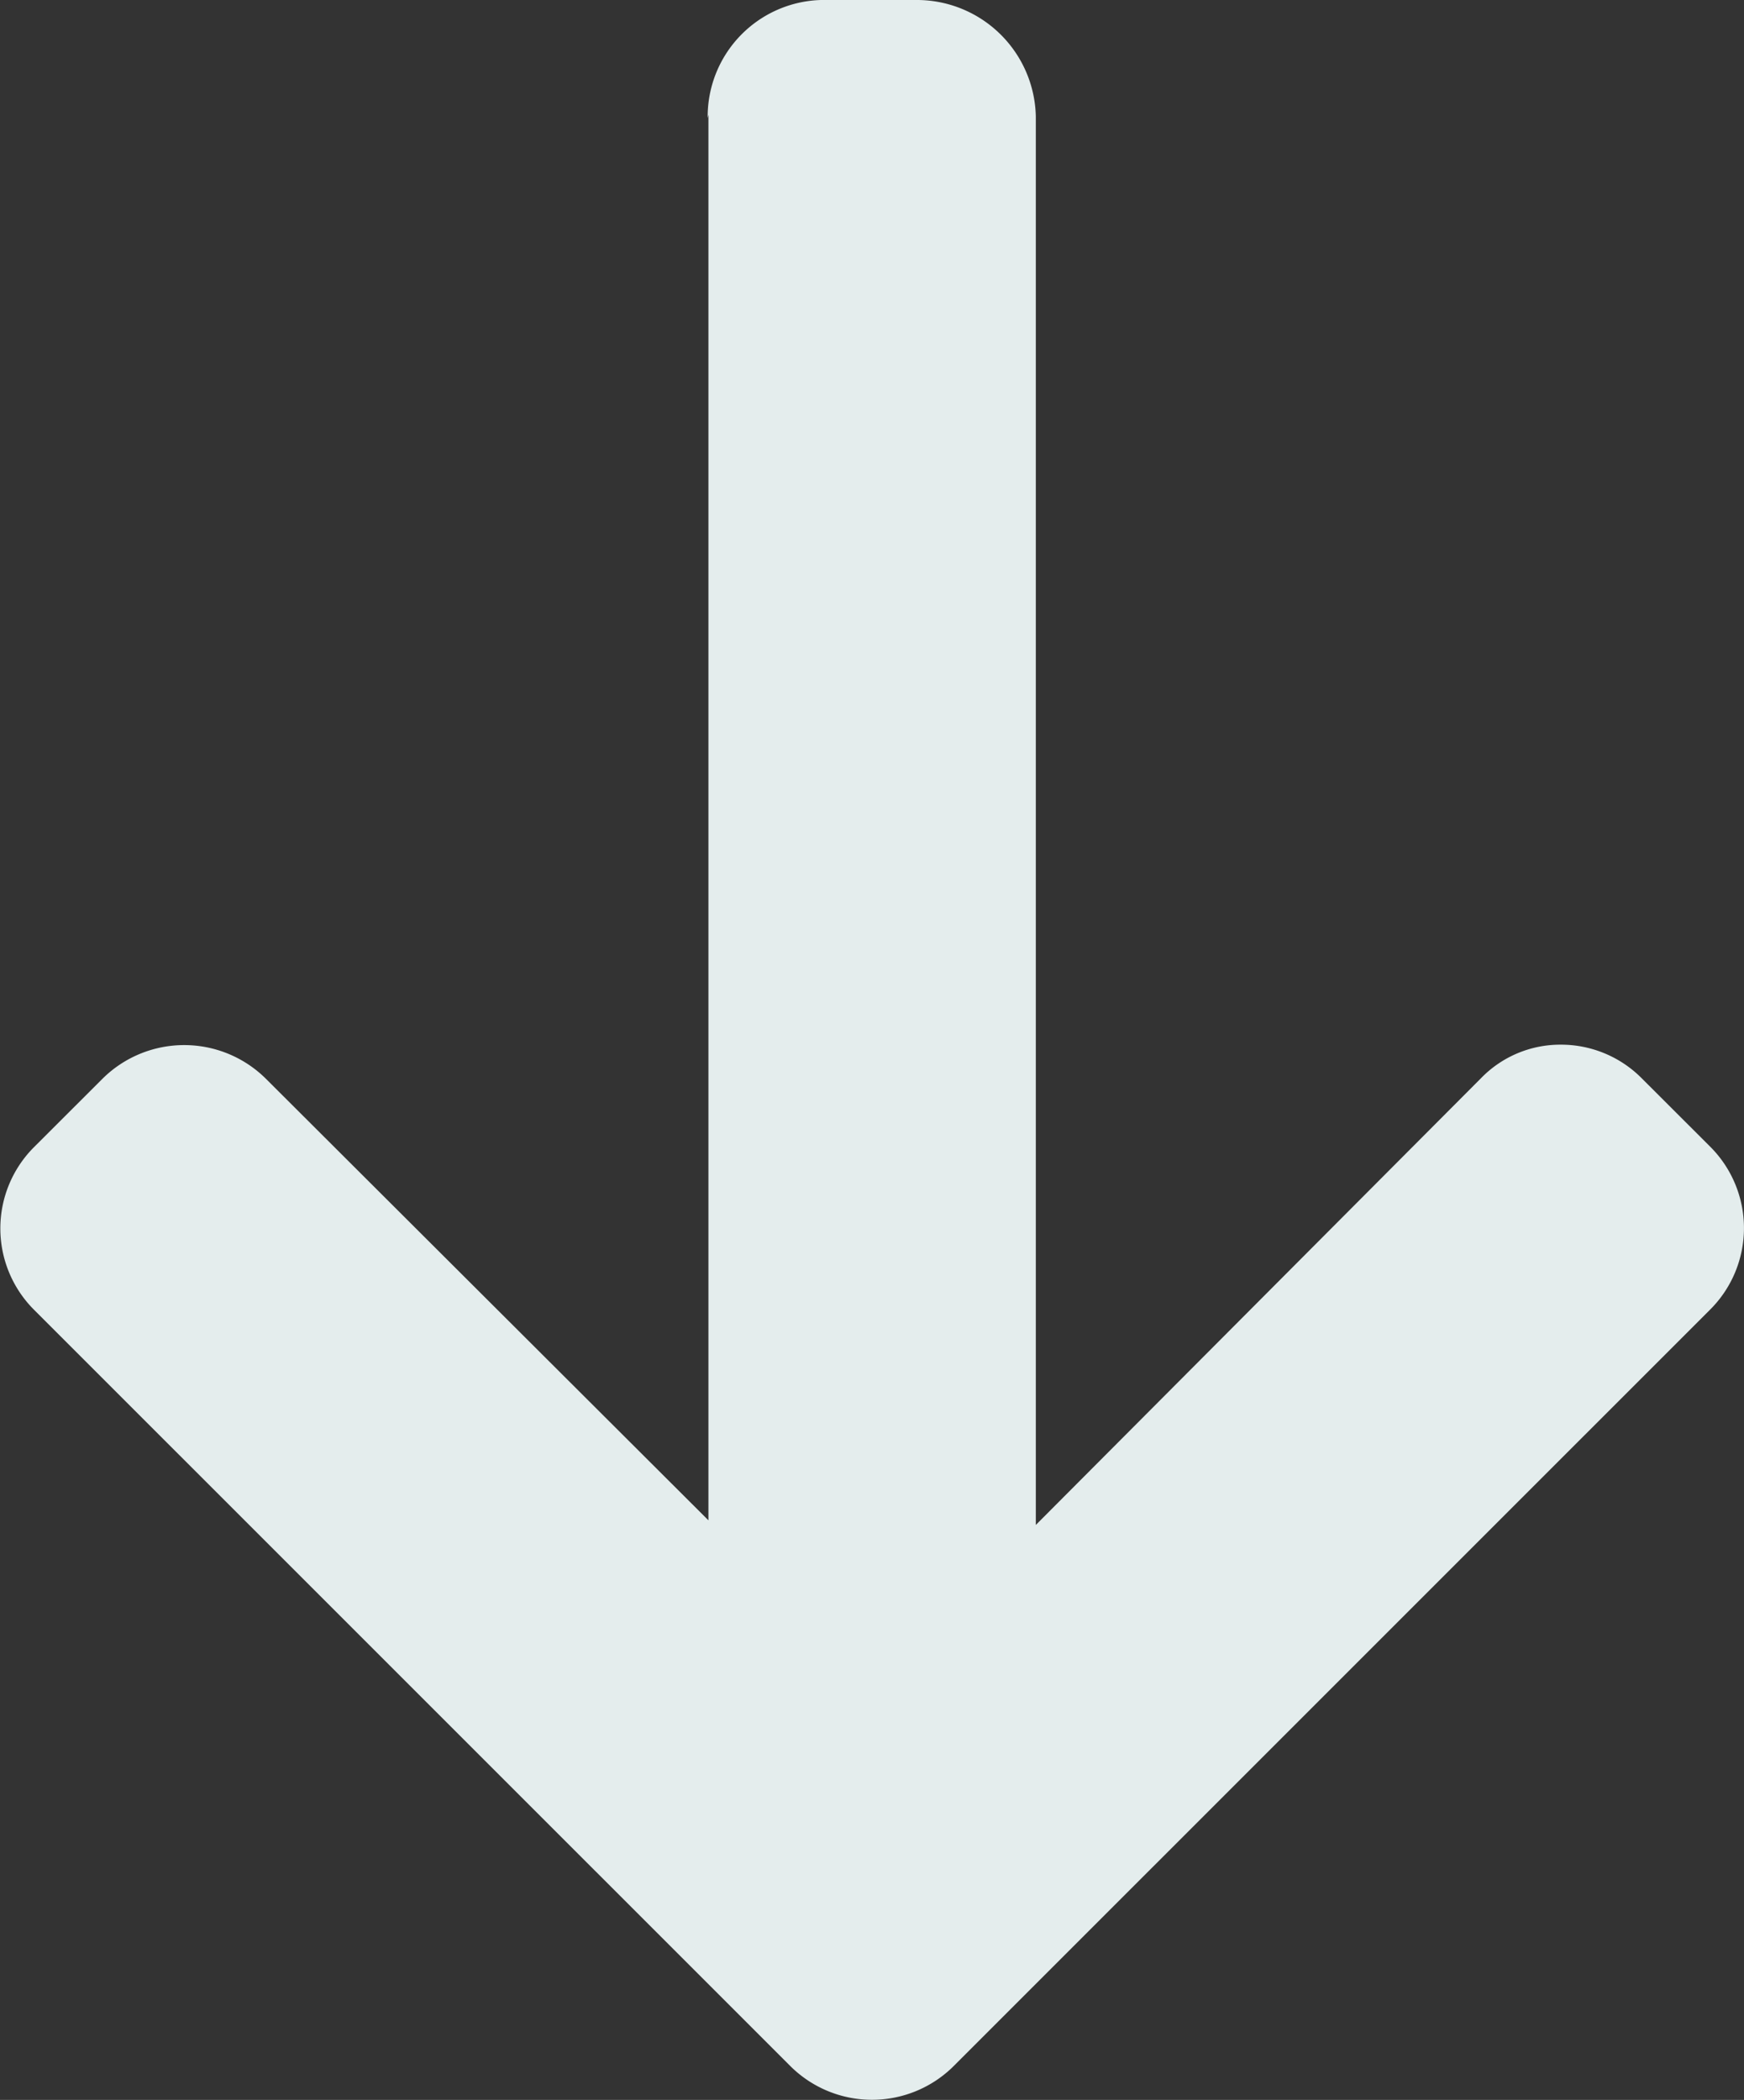 <svg xmlns="http://www.w3.org/2000/svg" width="20.765" height="25" viewBox="0 0 20.765 25">
    <rect x="0" y="0" width="20.765" height="25" fill="#333333" stroke="none"/>
    <g>
        <g>
            <path fill="#e4eded" d="M23.595 50.1l.039.009H6.9l5.259-5.271a1.381 1.381 0 0 0 0-1.942l-.818-.819a1.369 1.369 0 0 0-1.932 0L.4 51.087a1.378 1.378 0 0 0 0 1.939l9.013 9.014a1.37 1.37 0 0 0 1.932 0l.818-.819a1.354 1.354 0 0 0 .4-.966 1.314 1.314 0 0 0-.4-.948l-5.318-5.3h16.768A1.417 1.417 0 0 0 25 52.605v-1.157a1.389 1.389 0 0 0-1.405-1.348z" transform="rotate(-90 -8.337 33.337) translate(0 41.674) translate(0 -41.674)"/>
        </g>
    </g>
</svg>
